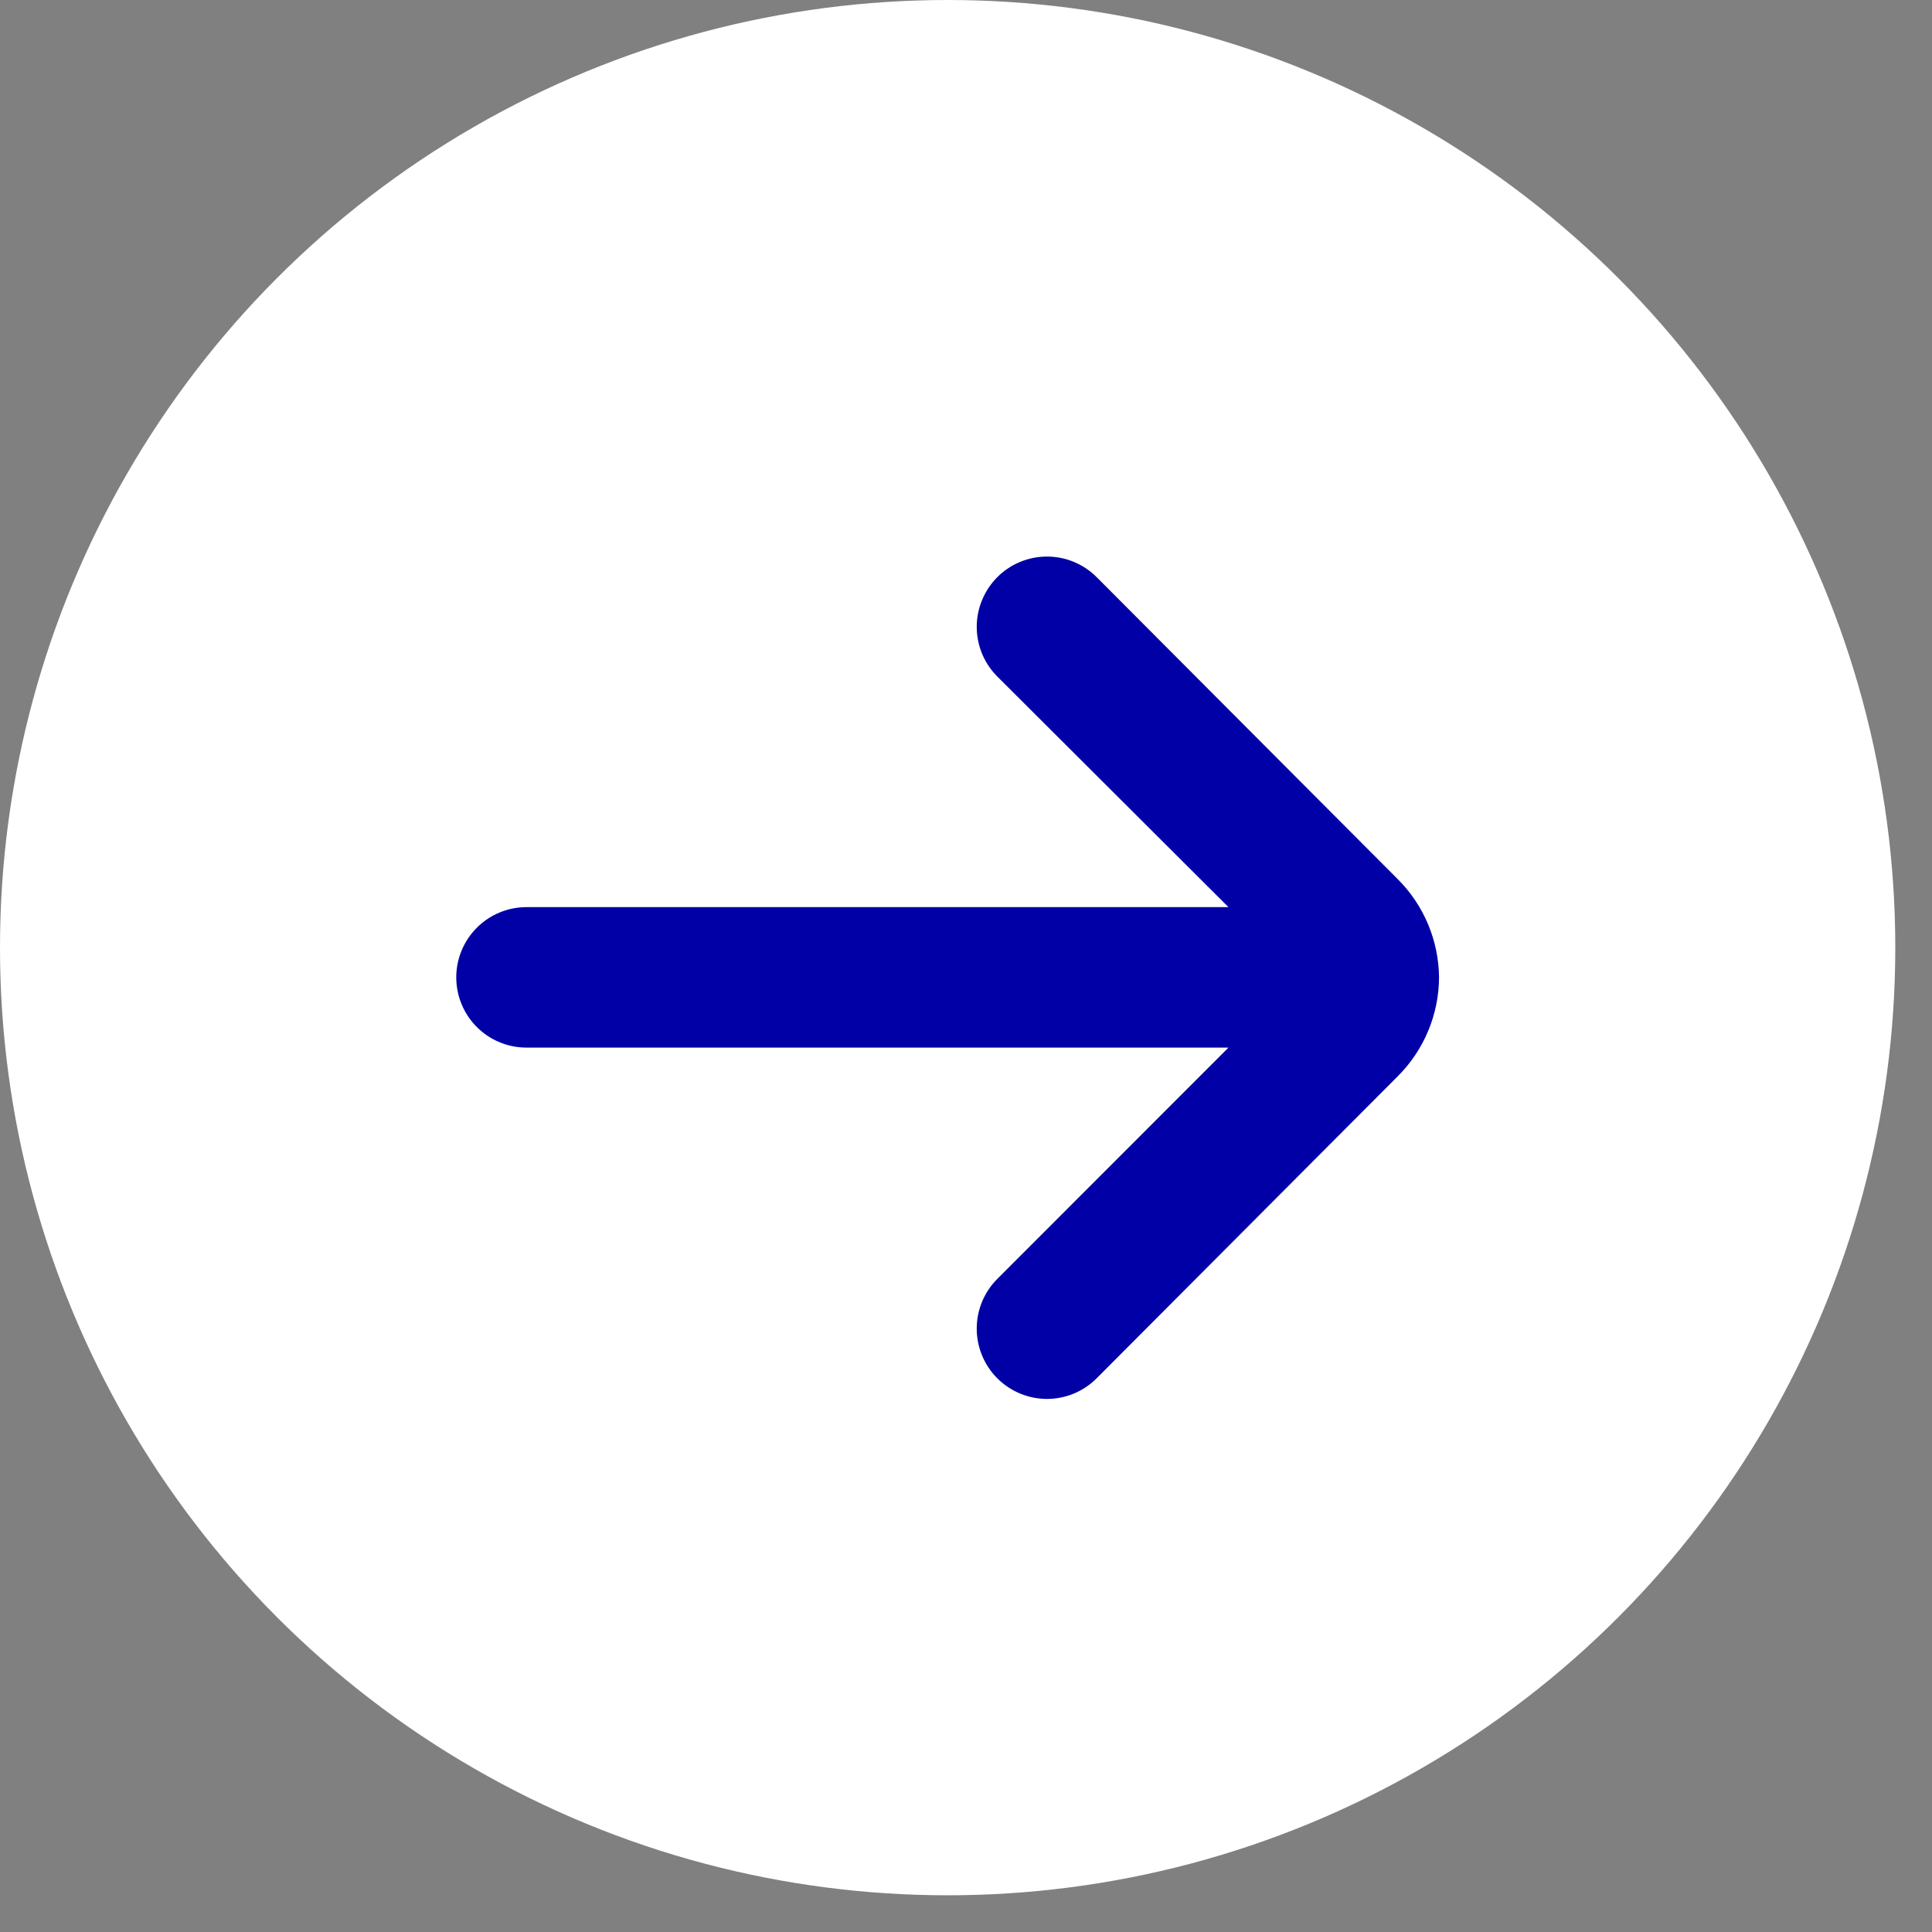 <svg width="38" height="38" viewBox="0 0 38 38" fill="none" xmlns="http://www.w3.org/2000/svg">
<rect x="0" y="0" width="38" height="38" fill="#808080" stroke="none"/>
<g id="Group 1114">
<g id="Group 1113">
<circle id="Ellipse 70" cx="18.639" cy="18.639" r="18.639" fill="white"/>
<path id="Vector" d="M10.355 20.605L24.162 20.605L19.619 25.151C19.49 25.28 19.387 25.432 19.317 25.601C19.247 25.769 19.211 25.95 19.211 26.132C19.211 26.314 19.247 26.495 19.317 26.663C19.387 26.832 19.49 26.985 19.619 27.113C19.878 27.37 20.228 27.515 20.593 27.515C20.958 27.515 21.308 27.37 21.566 27.113L27.489 21.172C28.008 20.656 28.301 19.955 28.304 19.224C28.297 18.497 28.005 17.802 27.489 17.289L21.566 11.348C21.438 11.22 21.285 11.119 21.117 11.05C20.949 10.981 20.769 10.946 20.588 10.947C20.407 10.947 20.227 10.984 20.06 11.054C19.892 11.124 19.74 11.226 19.613 11.355C19.485 11.484 19.384 11.637 19.315 11.805C19.246 11.973 19.211 12.152 19.211 12.334C19.212 12.516 19.248 12.695 19.318 12.863C19.388 13.03 19.491 13.182 19.619 13.31L24.162 17.842L10.355 17.842C9.989 17.842 9.638 17.988 9.379 18.247C9.12 18.506 8.974 18.857 8.974 19.224C8.974 19.59 9.12 19.942 9.379 20.201C9.638 20.46 9.989 20.605 10.355 20.605Z" fill="#0000A6"/>
</g>
</g>
</svg>
